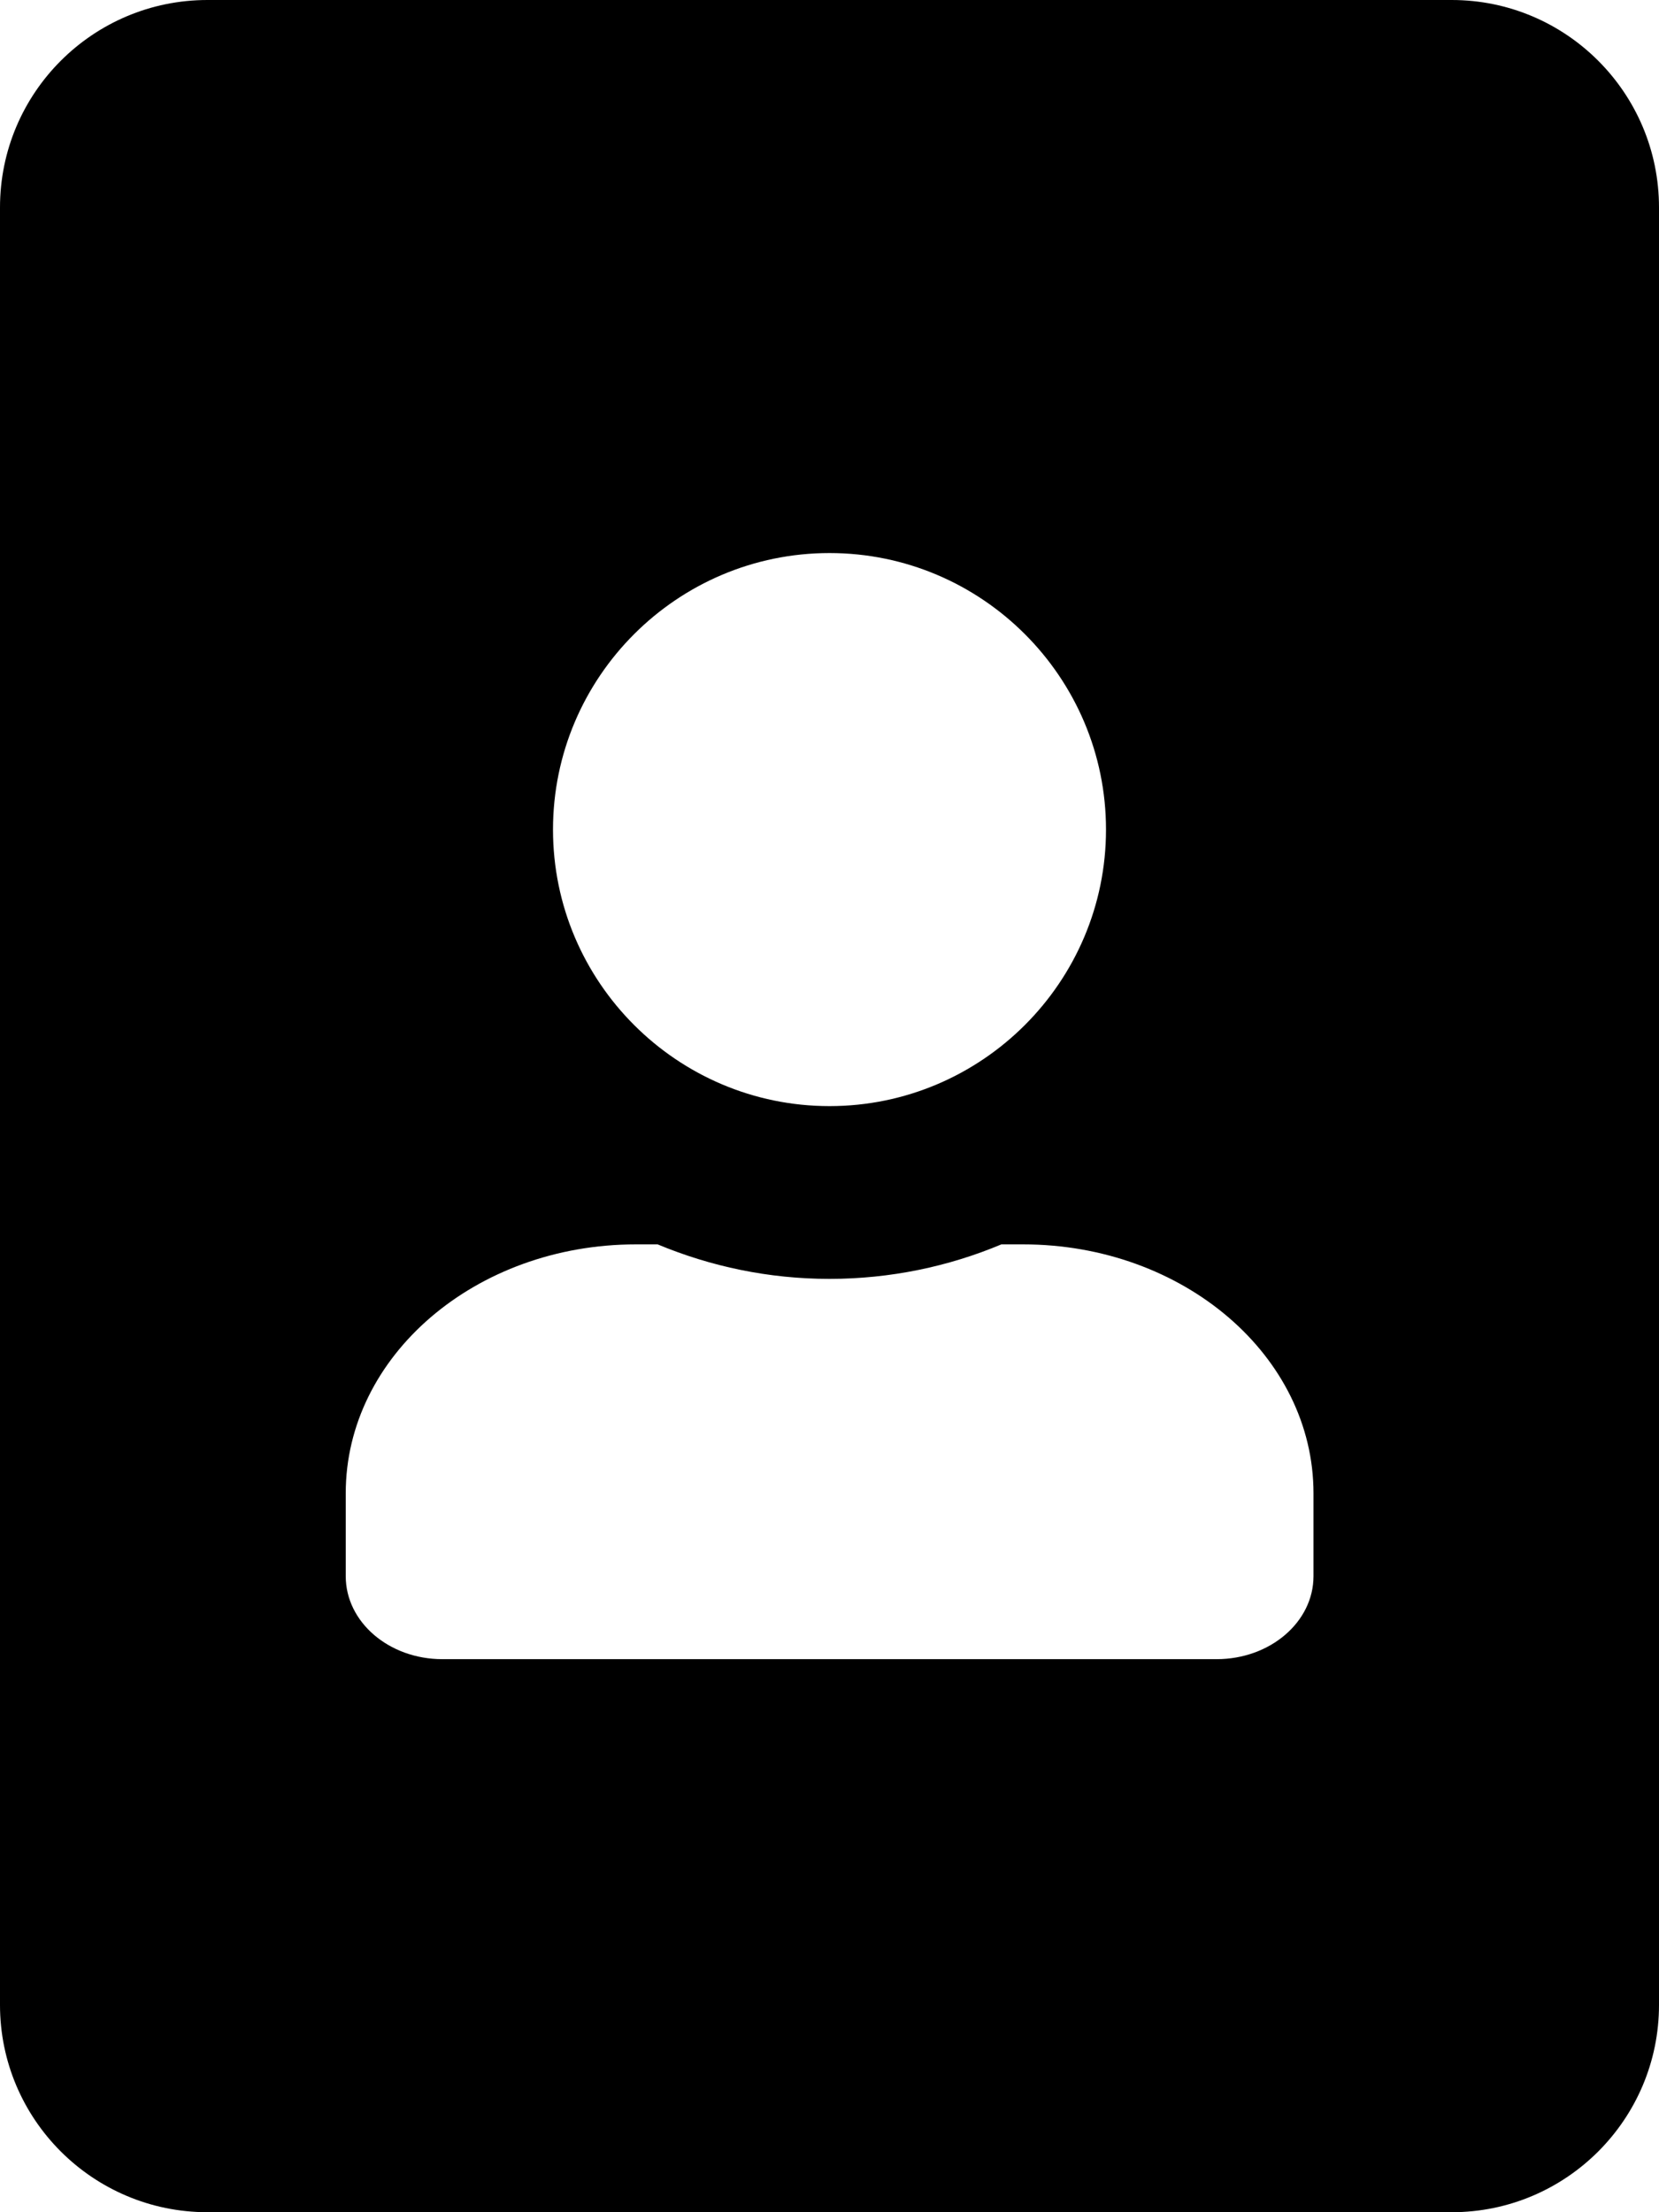 <svg height="1000" width="750" xmlns="http://www.w3.org/2000/svg"><path d="M656.3 0H93.8C42 0 0 42 0 93.8v812.5C0 958 42 1000 93.8 1000h562.5c51.7 0 93.7 -42 93.7 -93.7V93.8C750 42 708 0 656.3 0zM375 250c68.9 0 125 56.1 125 125S443.9 500 375 500 250 443.9 250 375 306.1 250 375 250zm218.8 462.5c0 20.7 -19.6 37.5 -43.8 37.5H200c-24.2 0 -43.7 -16.8 -43.7 -37.5V675c0 -62.1 58.7 -112.5 131.2 -112.5h9.8c24 10 50.2 15.6 77.7 15.6s53.9 -5.6 77.7 -15.6h9.8c72.5 0 131.3 50.4 131.3 112.5v37.5z"/></svg>